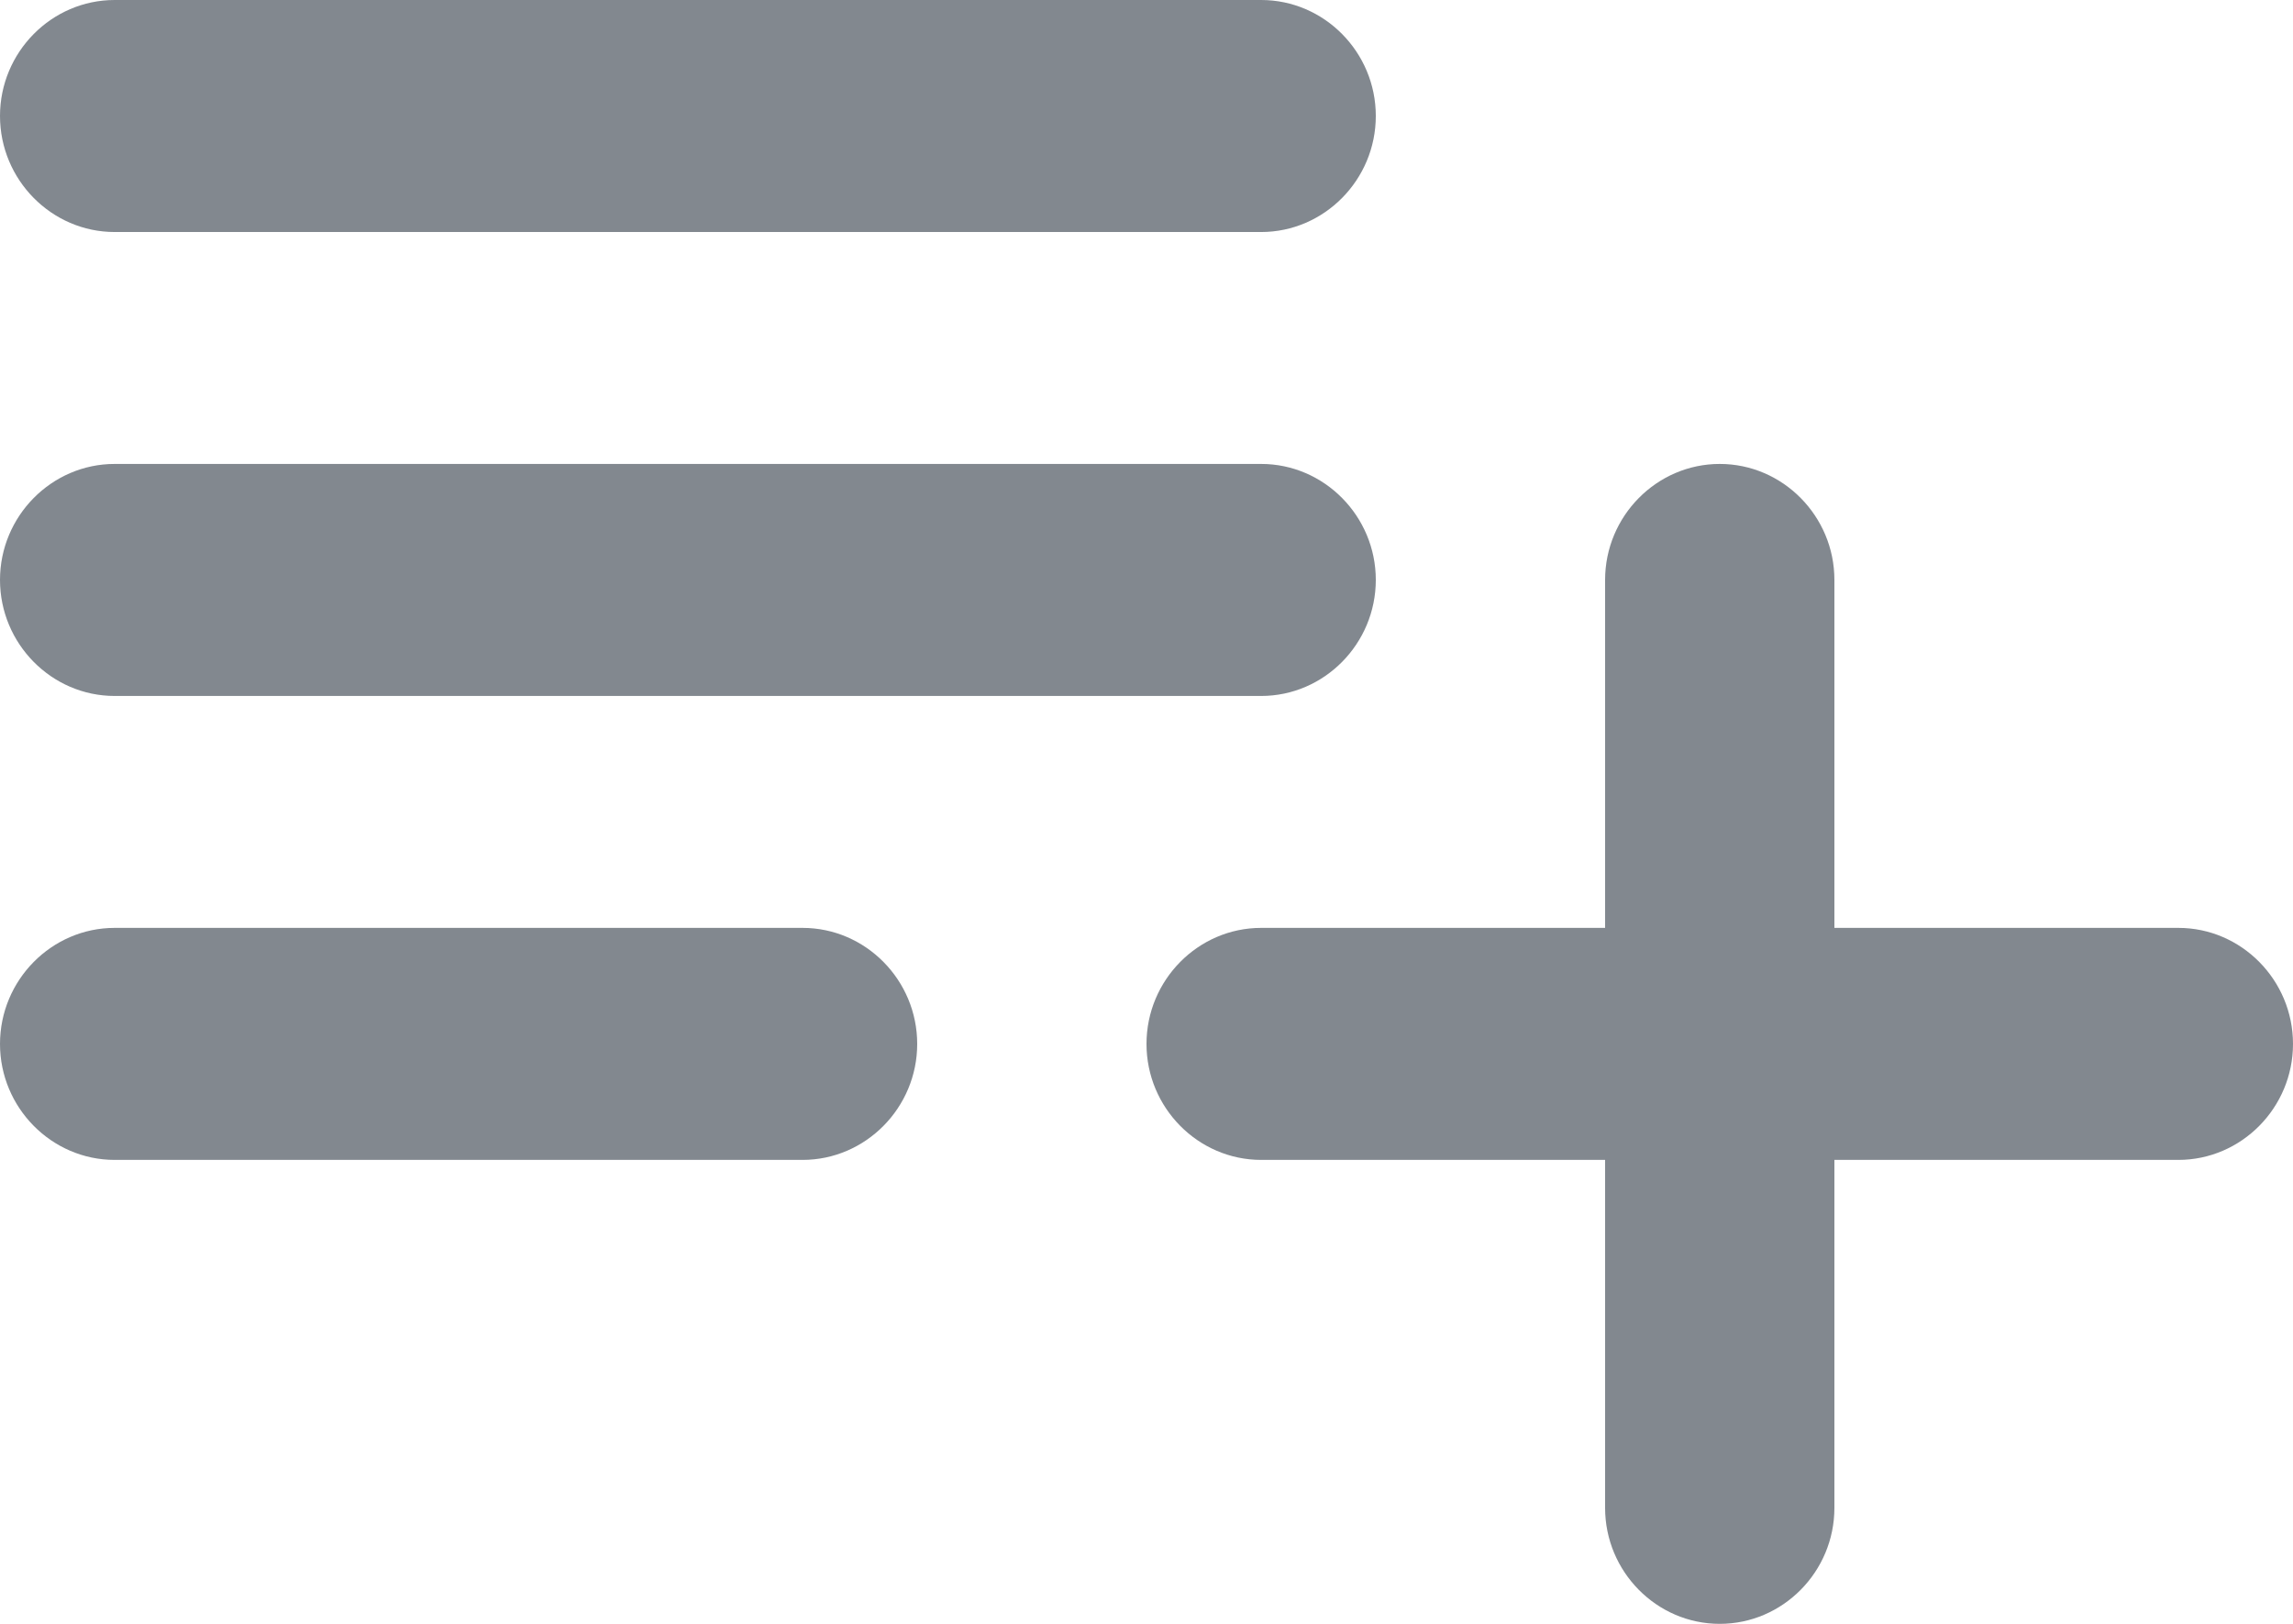 <svg width="24" height="17" viewBox="0 0 24 17" fill="none" xmlns="http://www.w3.org/2000/svg">
<g clip-path="url(#clip0_1264_213)">
<path fill-rule="evenodd" clip-rule="evenodd" d="M13.2 4.857H1.2C0.54 4.857 0 5.404 0 6.071C0 6.739 0.54 7.286 1.2 7.286H13.2C13.86 7.286 14.4 6.739 14.4 6.071C14.4 5.404 13.86 4.857 13.2 4.857ZM13.2 0H1.2C0.54 0 0 0.546 0 1.214C0 1.882 0.54 2.429 1.2 2.429H13.2C13.86 2.429 14.4 1.882 14.4 1.214C14.4 0.546 13.86 0 13.2 0ZM19.2 9.714V6.071C19.2 5.404 18.66 4.857 18 4.857C17.34 4.857 16.8 5.404 16.8 6.071V9.714H13.2C12.54 9.714 12 10.261 12 10.929C12 11.596 12.54 12.143 13.2 12.143H16.8V15.786C16.8 16.454 17.34 17 18 17C18.66 17 19.2 16.454 19.2 15.786V12.143H22.8C23.46 12.143 24 11.596 24 10.929C24 10.261 23.46 9.714 22.8 9.714H19.2ZM1.2 12.143H8.4C9.06 12.143 9.6 11.596 9.6 10.929C9.6 10.261 9.06 9.714 8.4 9.714H1.2C0.54 9.714 0 10.261 0 10.929C0 11.596 0.54 12.143 1.2 12.143Z" fill="#82888F"/>
</g>
<defs>
<clipPath id="clip0_1264_213">
<rect width="24" height="17" fill="white"/>
</clipPath>
</defs>
</svg>
